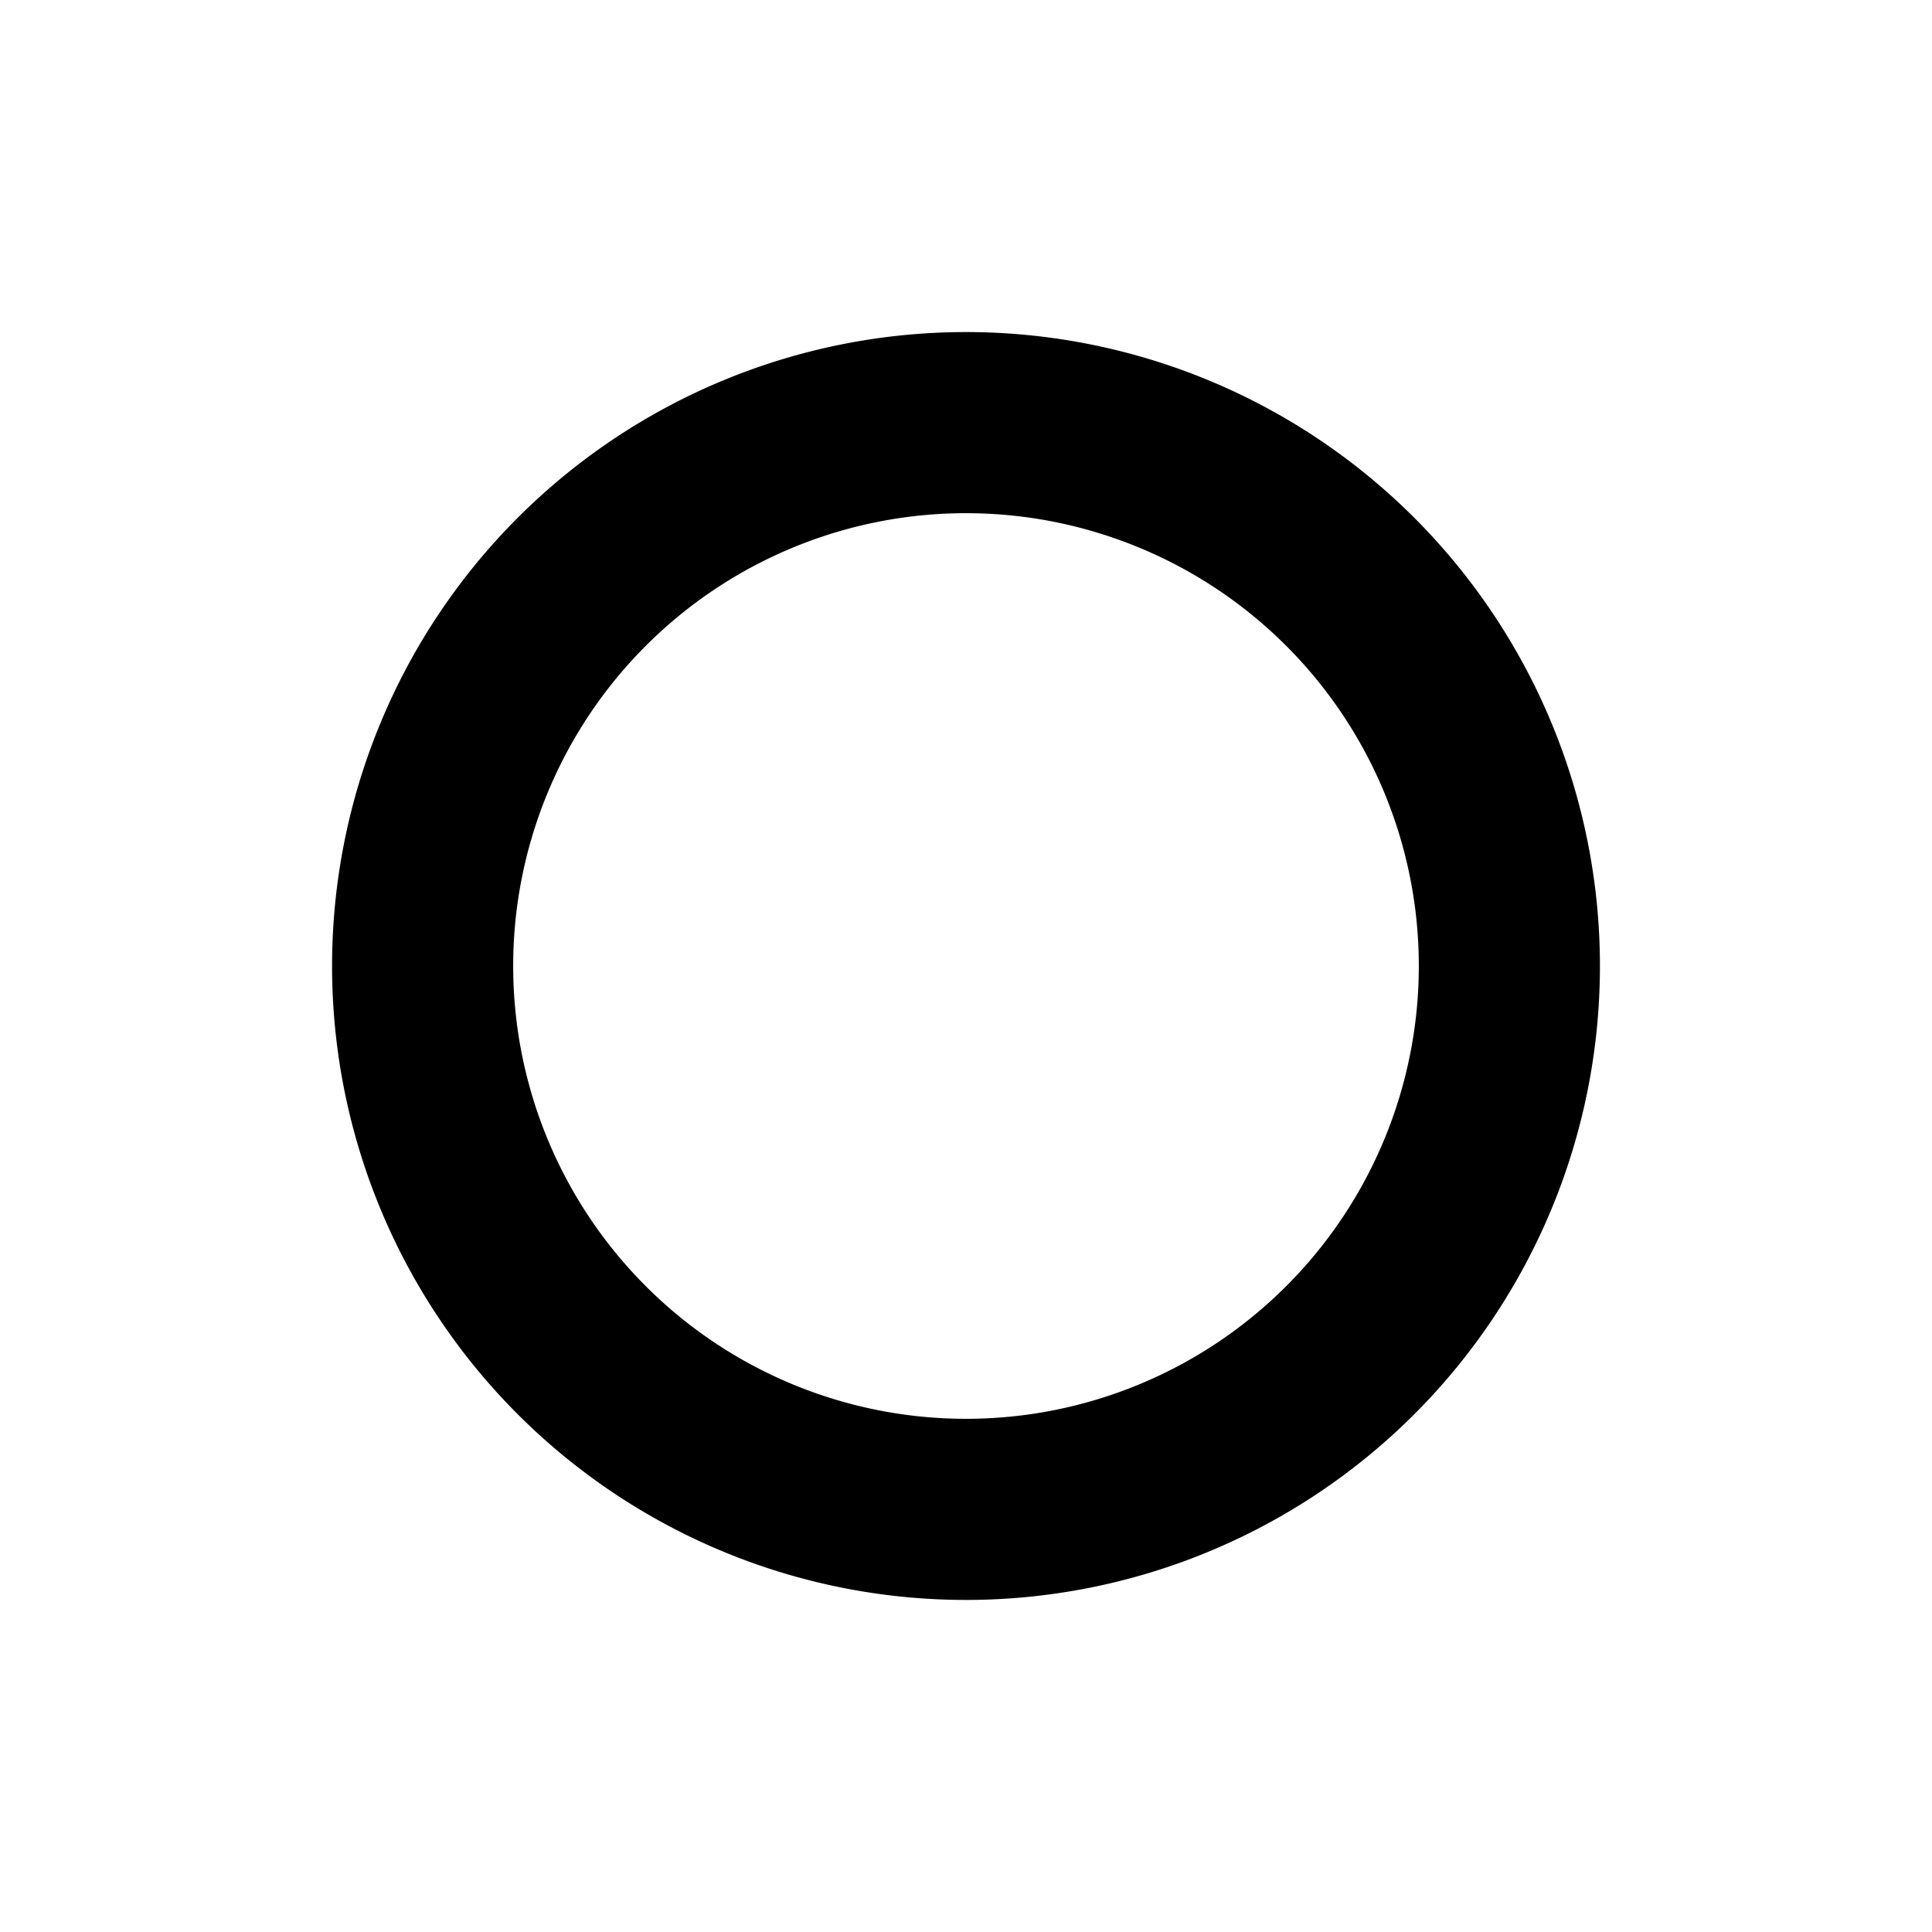 <svg viewBox="-8 -8 16 16" width="15" height="15" fill="none" fill-opacity="1" stroke="currentColor" stroke-opacity="1" stroke-width="1.5" xmlns="http://www.w3.org/2000/svg" xmlns:xlink="http://www.w3.org/1999/xlink">
  <path d="M4.5,0A4.5,4.5,0,1,1,-4.5,0A4.5,4.5,0,1,1,4.5,0"></path>
</svg>